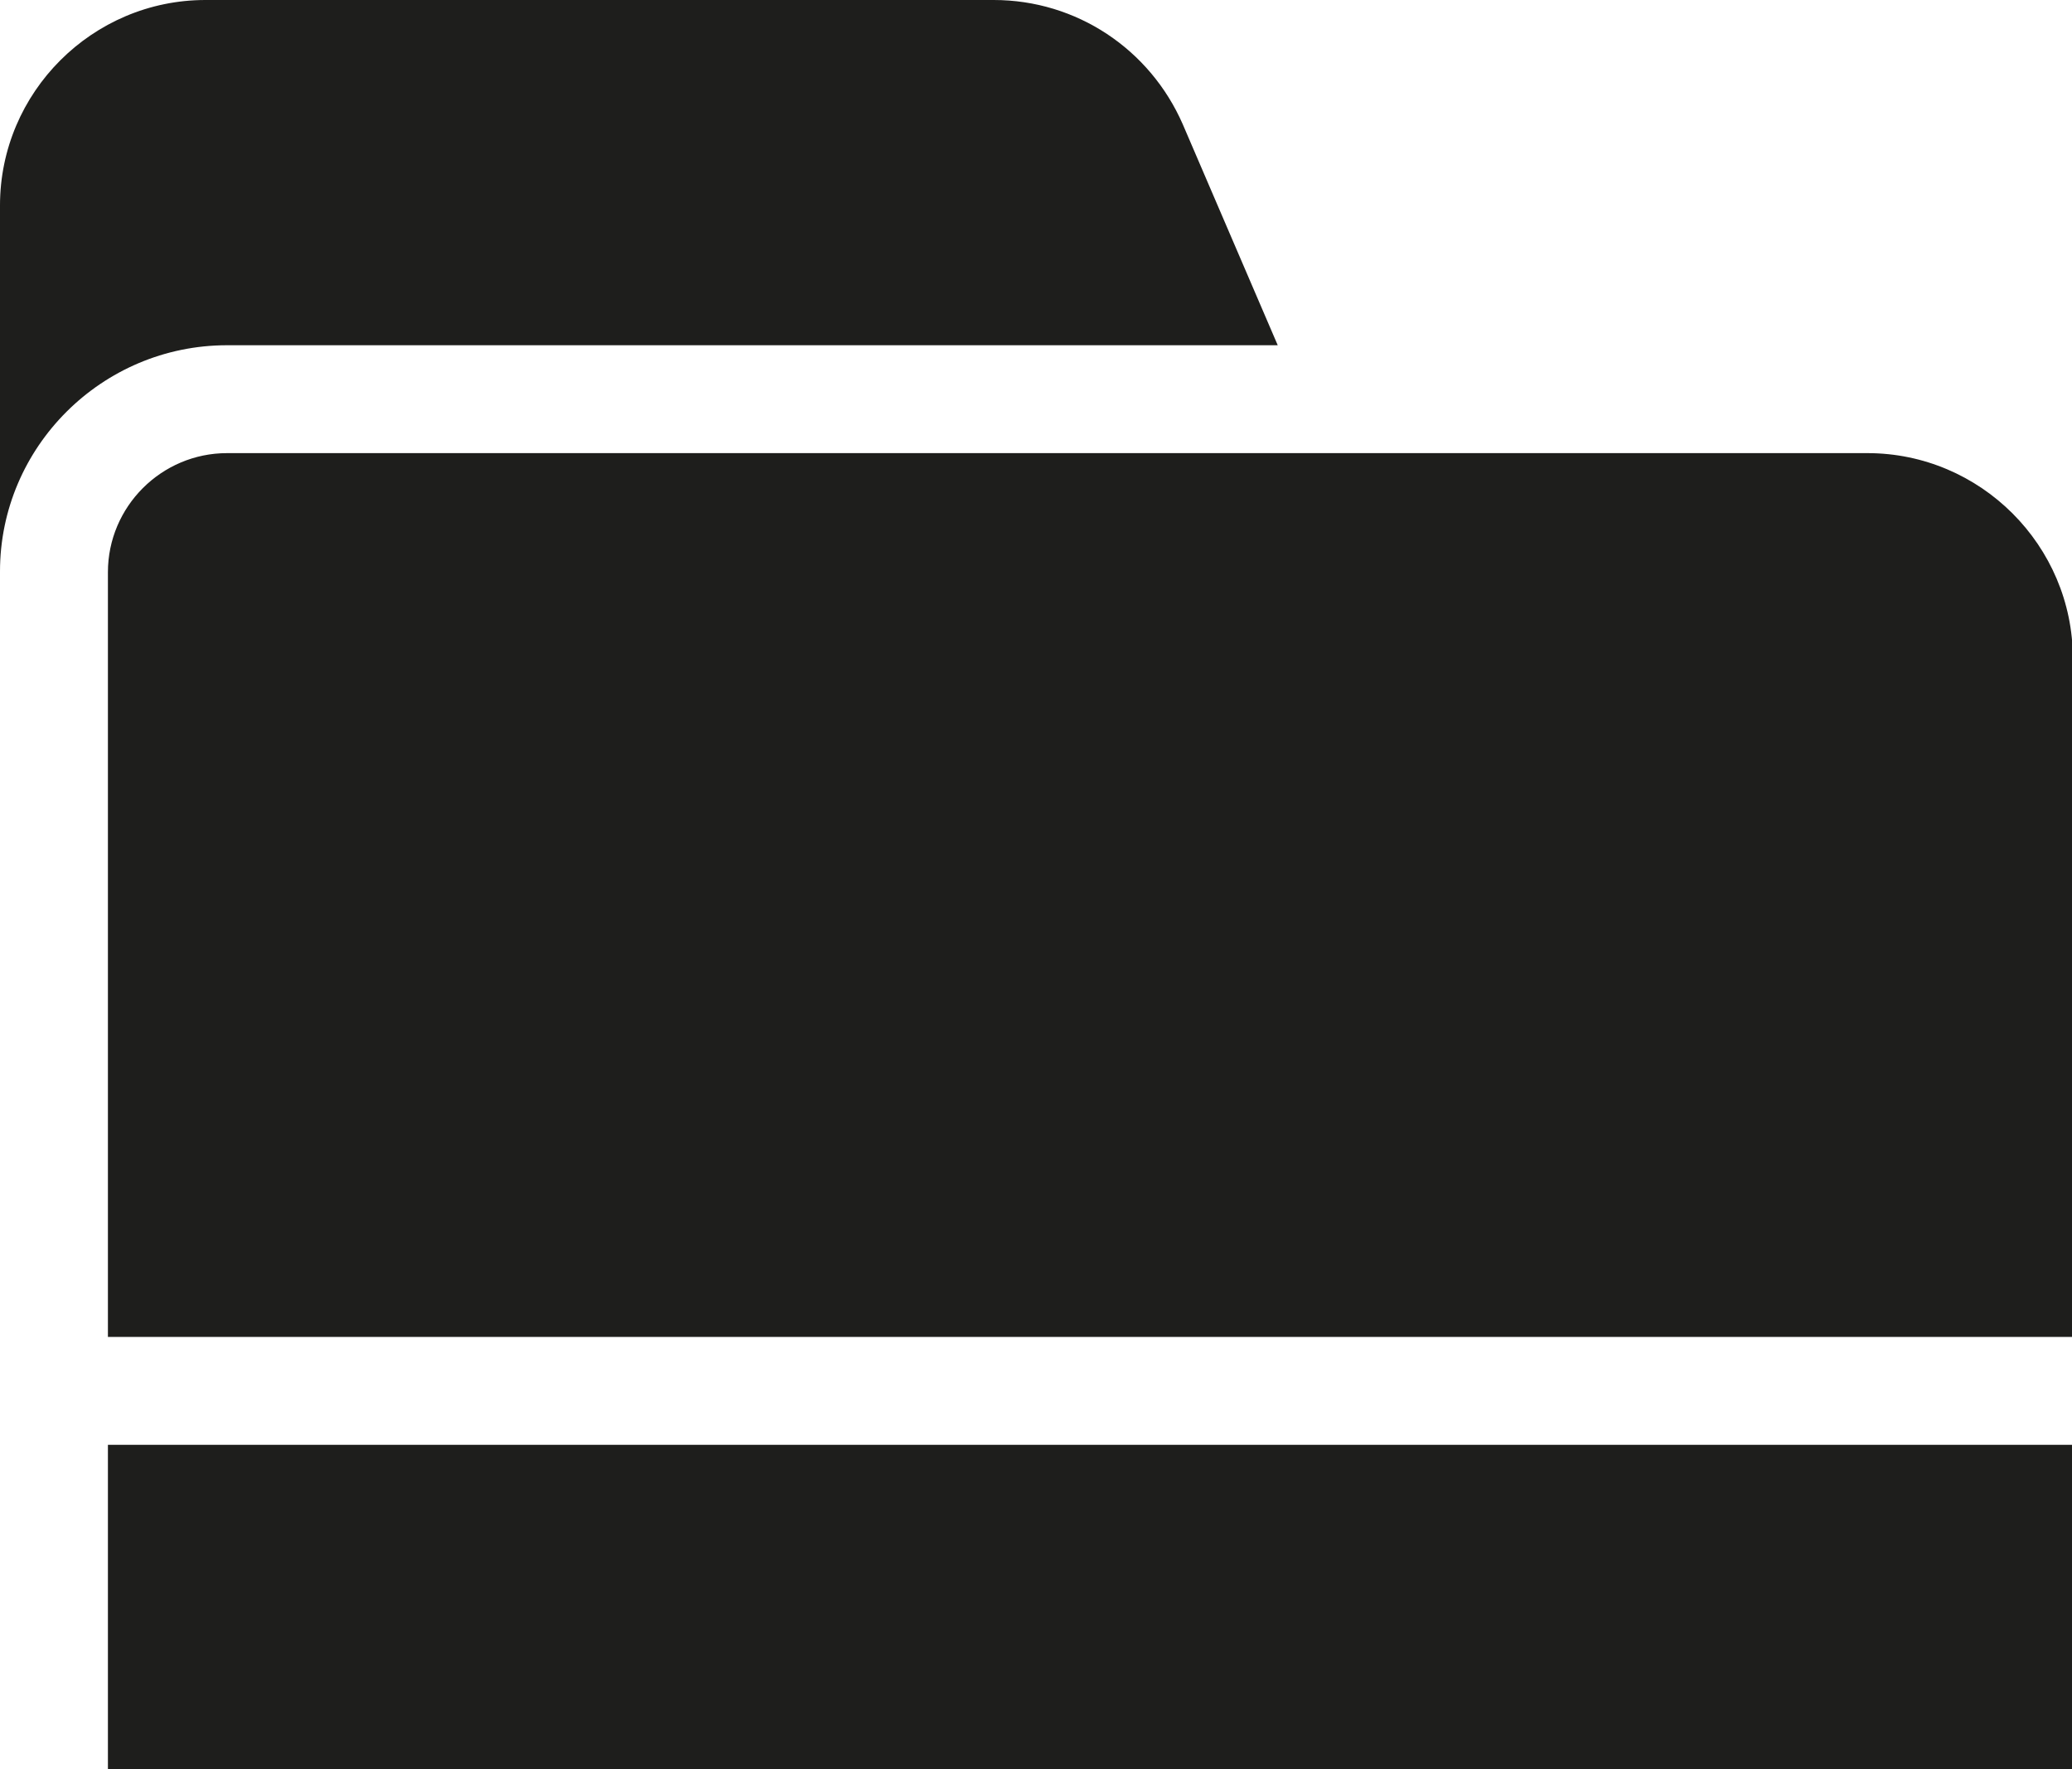 <?xml version="1.0" encoding="UTF-8"?>
<svg id="Ebene_2" xmlns="http://www.w3.org/2000/svg" viewBox="0 0 24 20.5">
  <defs>
    <style>
      .cls-1 {
        fill: #1e1e1c;
      }
    </style>
  </defs>
  <g id="_x33_219">
    <path class="cls-1" d="M17.6,5.25h4.03c1.31,0,2.38,1.07,2.38,2.38v7.86H1.25V6.63c0-.76.62-1.38,1.38-1.38h14.97ZM2.63,4h12.17l-1.1-2.56c-.38-.87-1.23-1.44-2.19-1.44H2.38C1.07,0,0,1.07,0,2.38v4.24c0-1.44,1.18-2.62,2.63-2.62ZM1.25,16.74v3.76h22.75v-3.76H1.25Z"/>
  </g>
</svg>